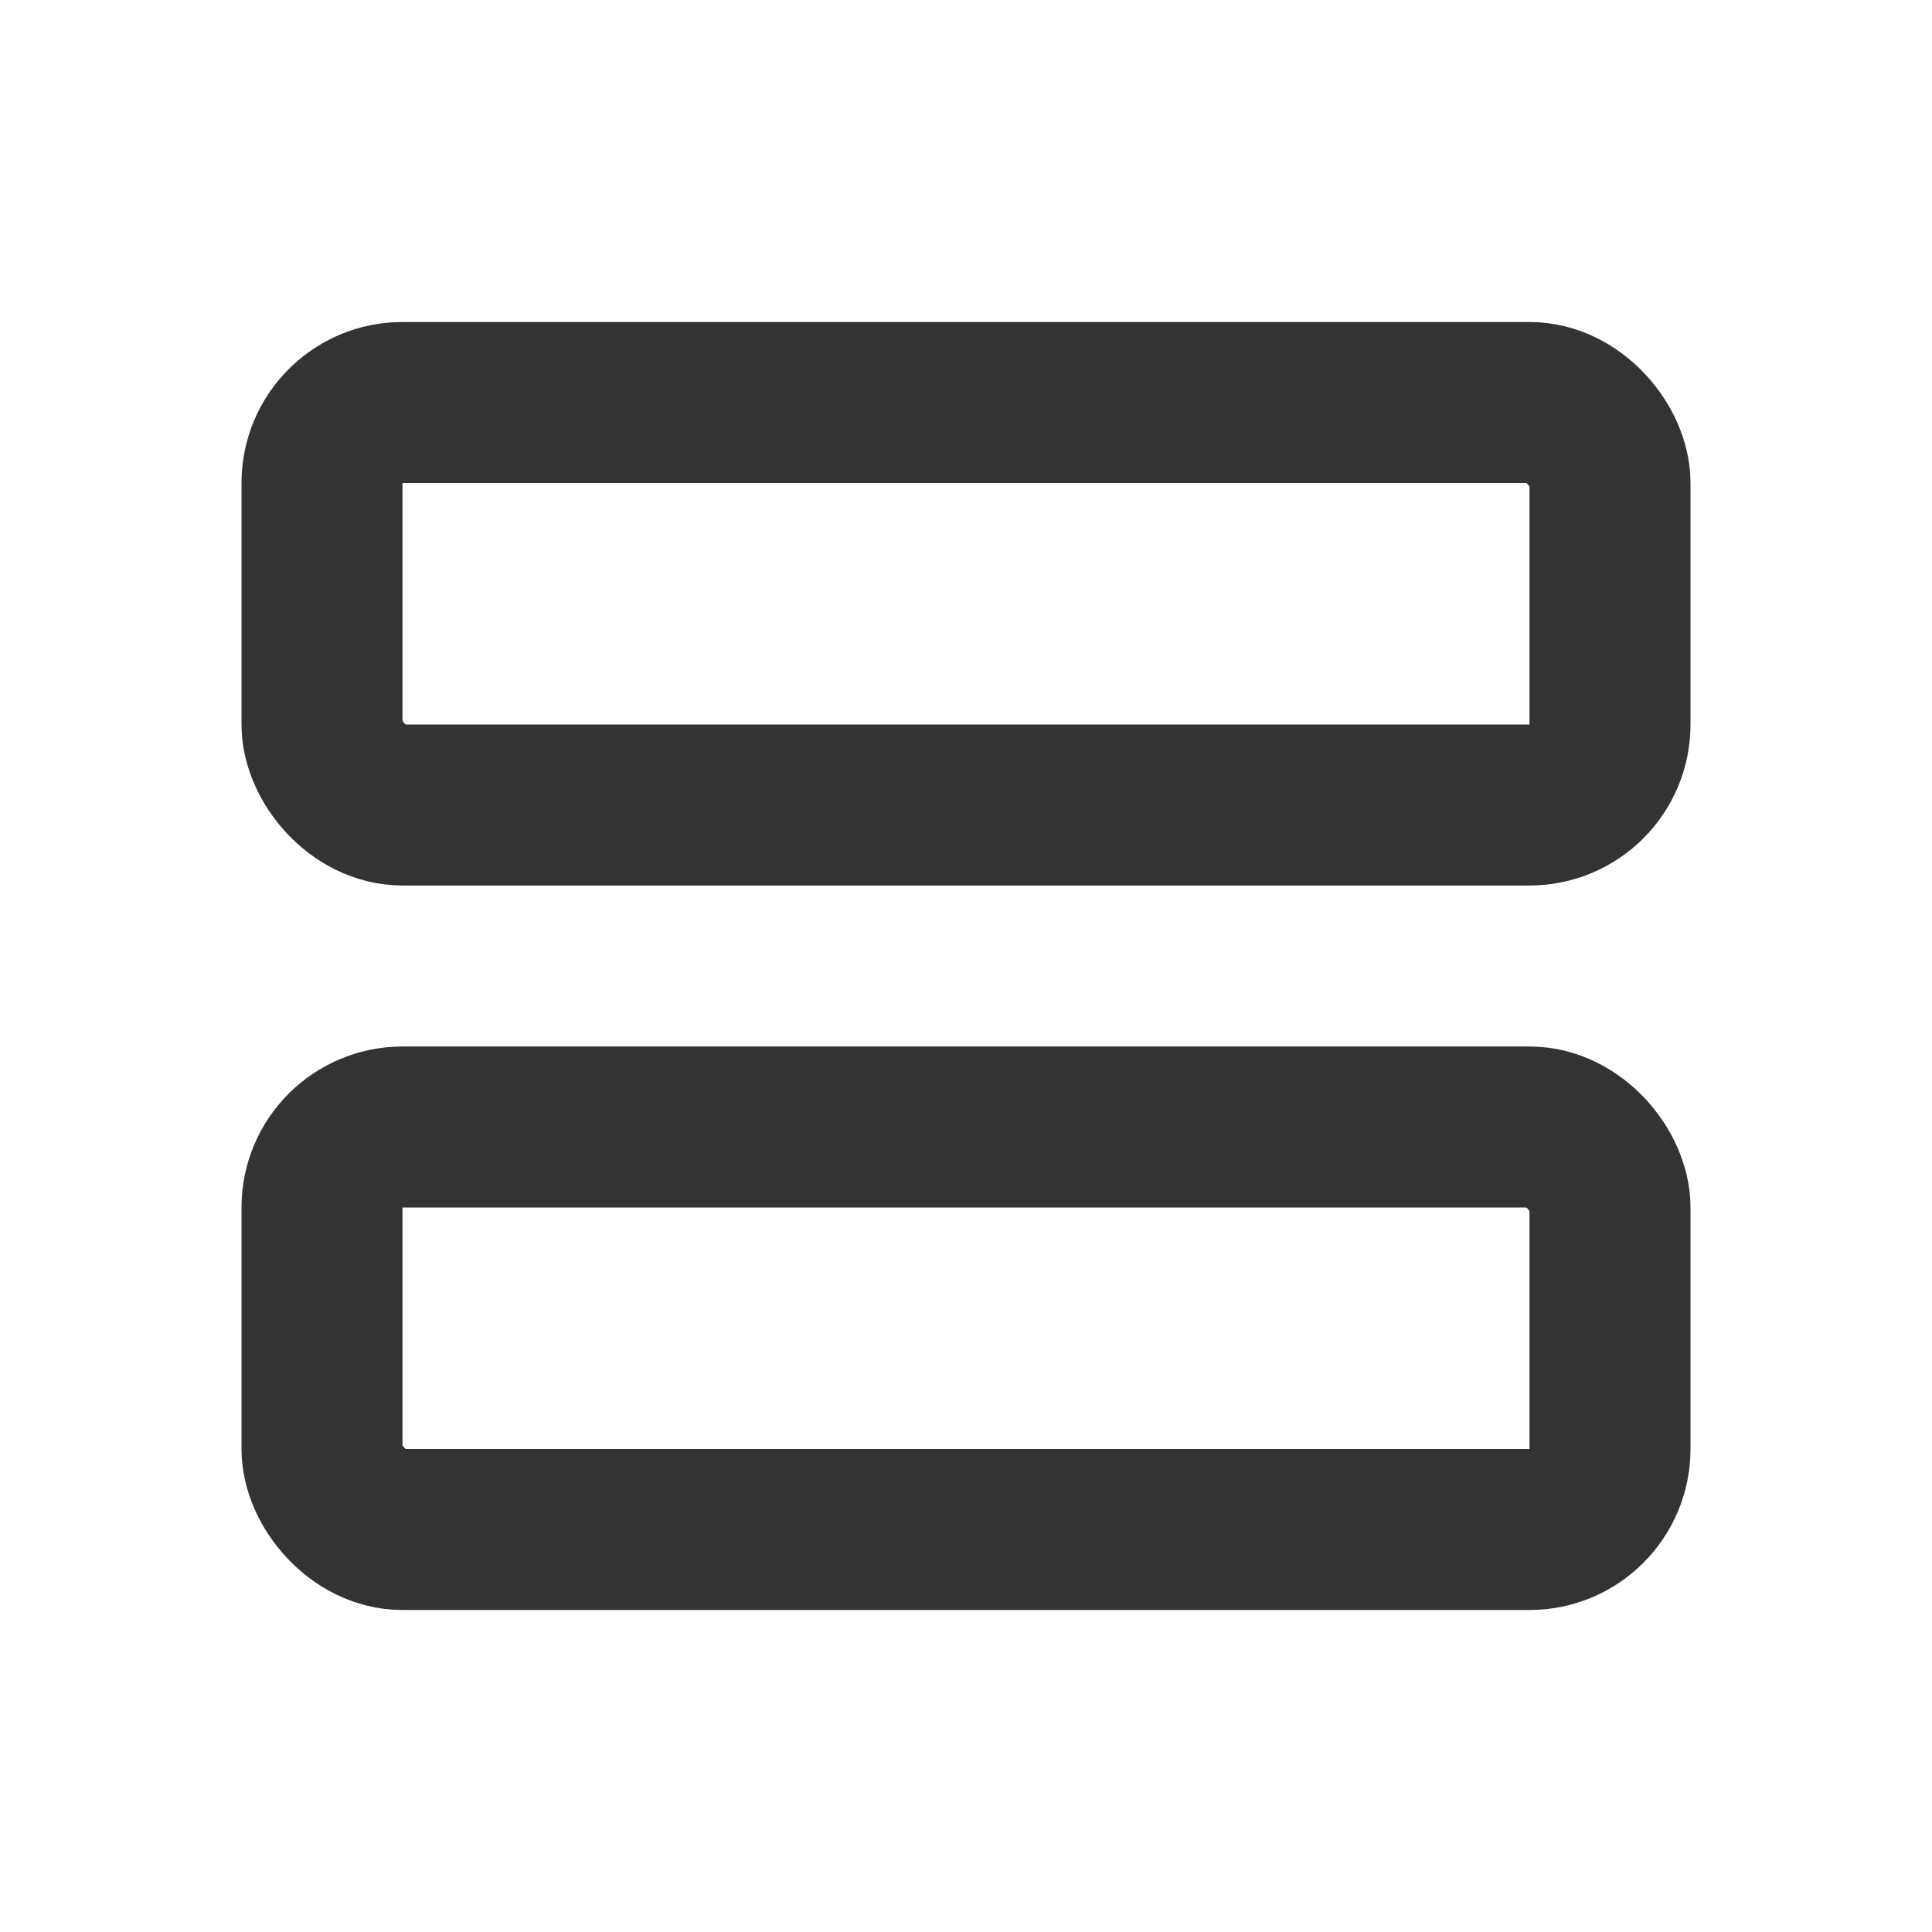 <svg width="33" height="33" viewBox="0 0 33 33" fill="none" xmlns="http://www.w3.org/2000/svg">
<rect x="5.5" y="6.875" width="22" height="6.875" rx="1.375" stroke="#333333" stroke-width="2.75" stroke-linejoin="round"/>
<rect x="5.5" y="19.25" width="22" height="6.875" rx="1.375" stroke="#333333" stroke-width="2.75" stroke-linejoin="round"/>
</svg>
